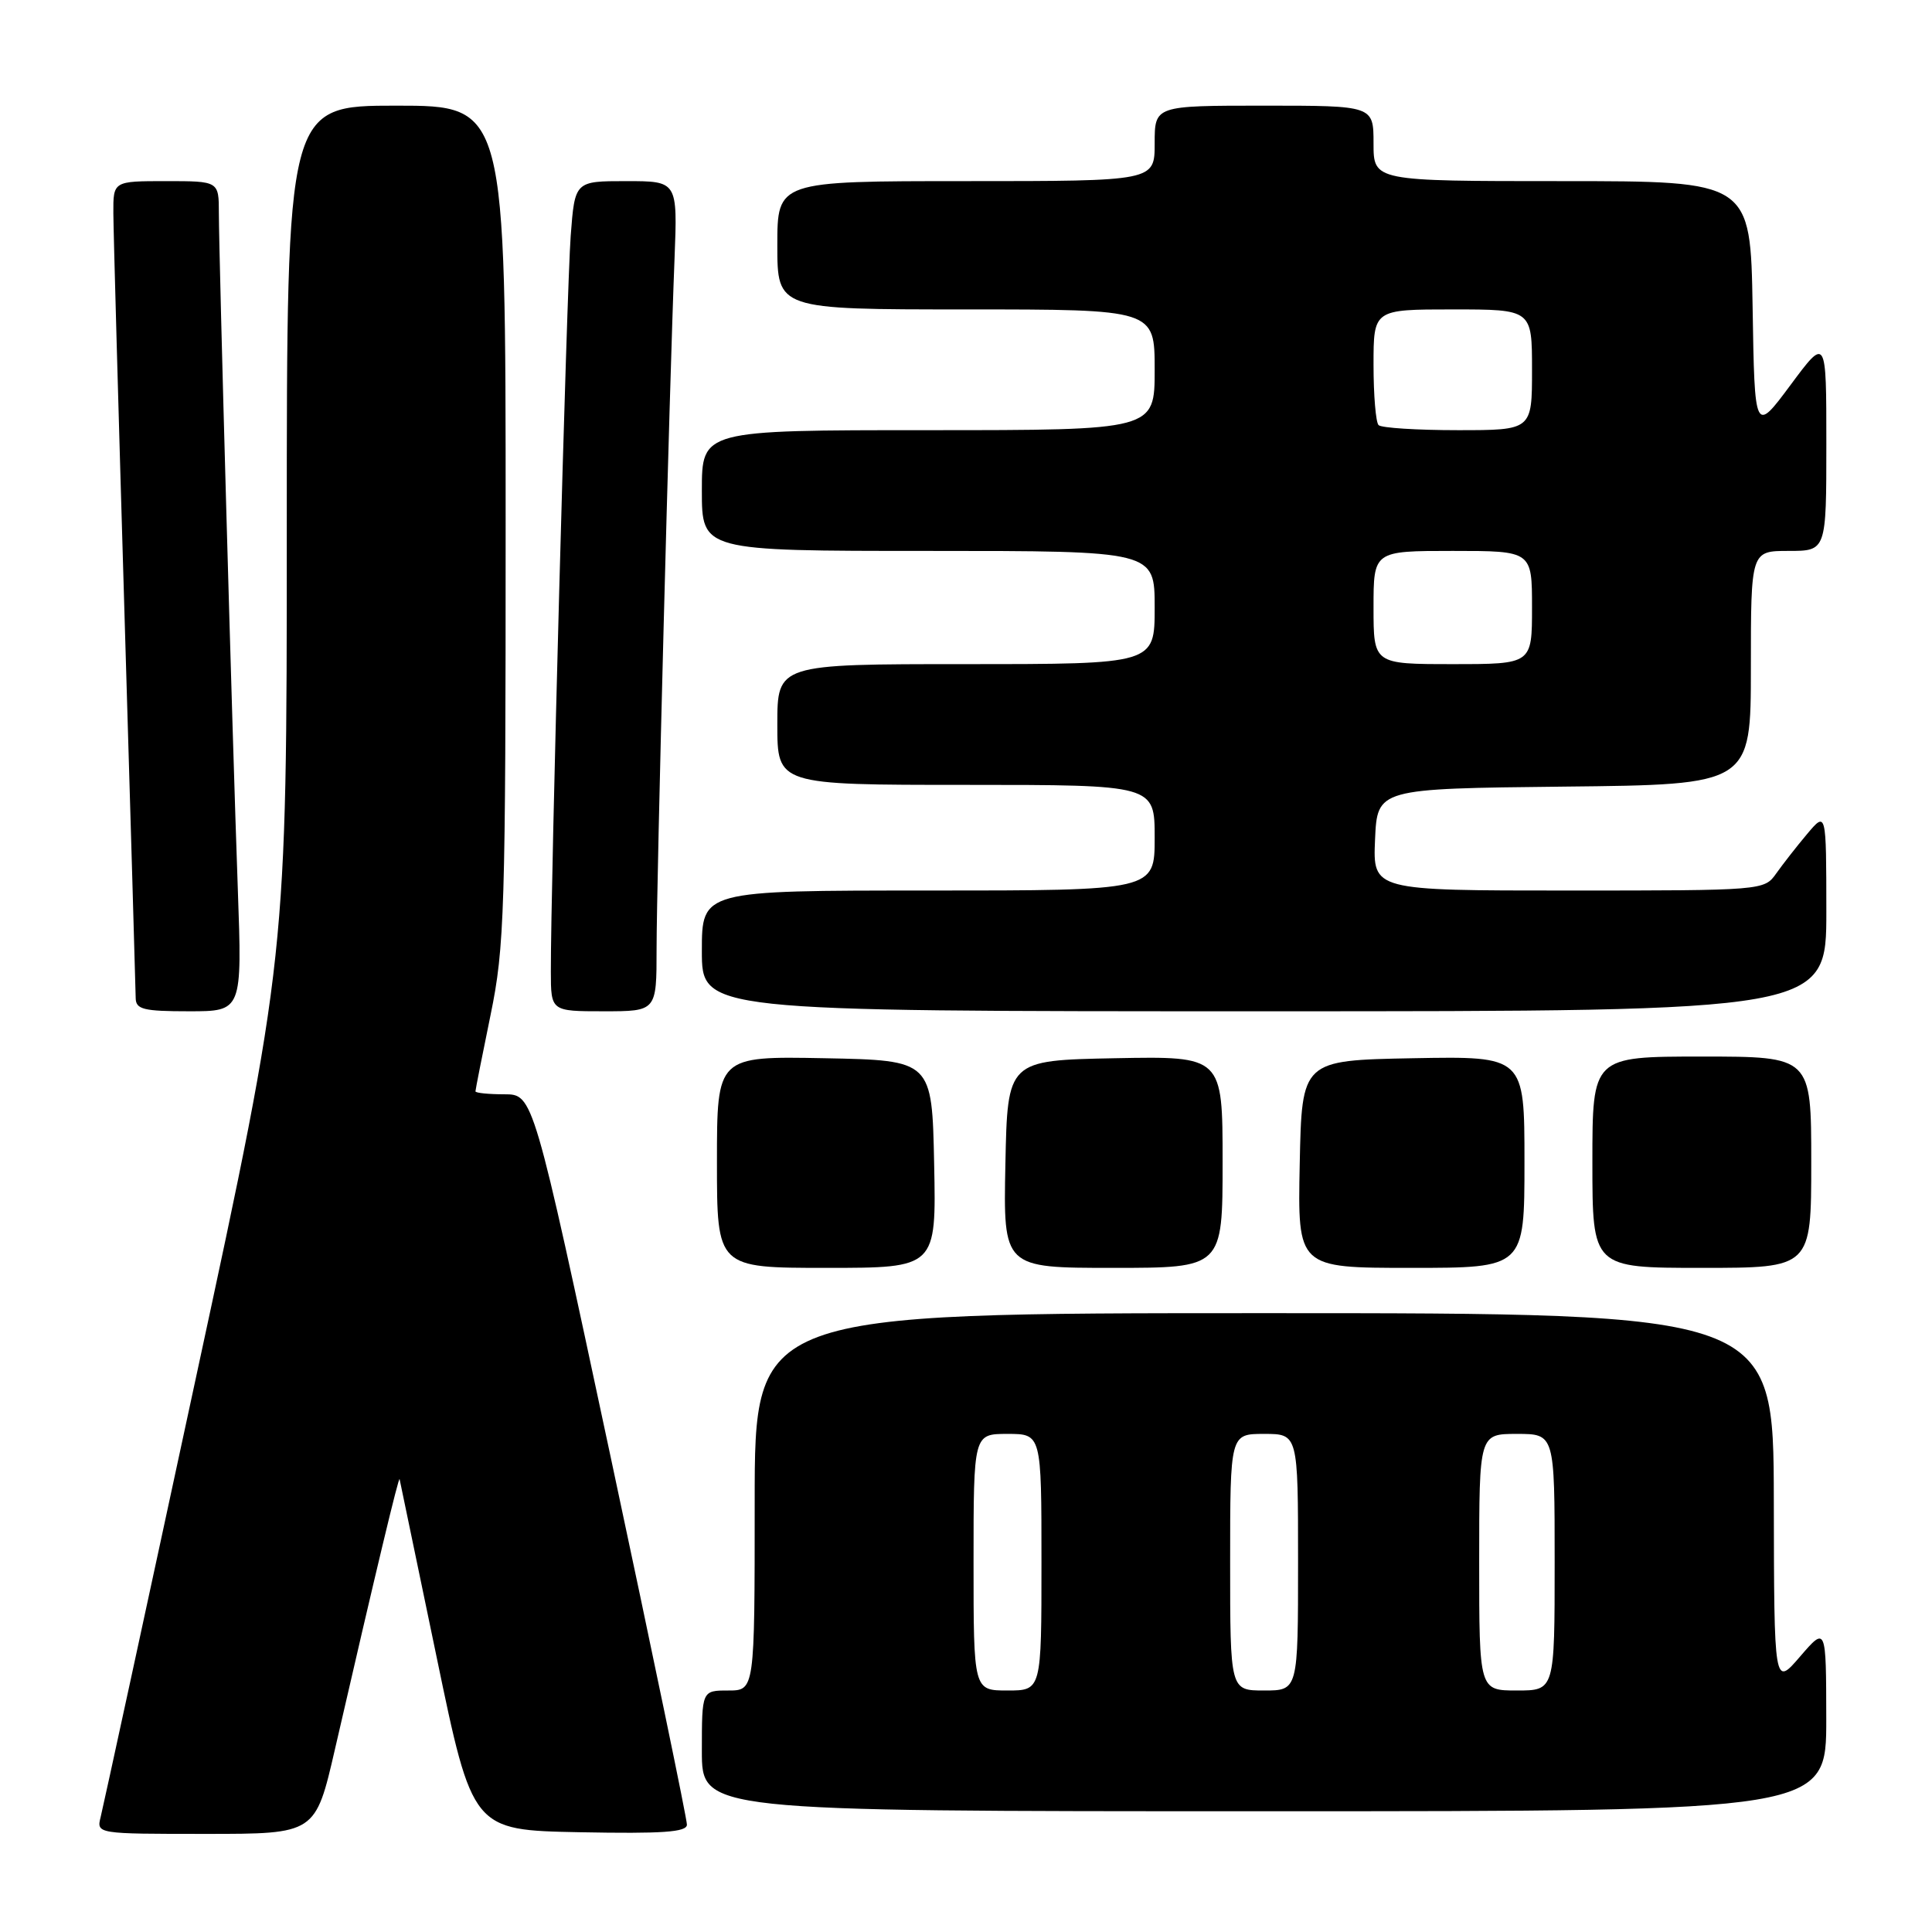 <?xml version="1.0" encoding="UTF-8" standalone="no"?>
<!DOCTYPE svg PUBLIC "-//W3C//DTD SVG 1.1//EN" "http://www.w3.org/Graphics/SVG/1.1/DTD/svg11.dtd" >
<svg xmlns="http://www.w3.org/2000/svg" xmlns:xlink="http://www.w3.org/1999/xlink" version="1.1" viewBox="0 0 256 256">
 <g >
 <path fill="currentColor"
d=" M 44.39 231.75 C 49.87 207.94 52.85 195.52 52.95 196.00 C 53.01 196.28 55.21 206.85 57.84 219.50 C 62.61 242.50 62.61 242.50 76.80 242.78 C 87.79 242.99 91.01 242.77 91.02 241.78 C 91.04 241.07 86.46 219.01 80.85 192.75 C 70.65 145.00 70.65 145.00 66.83 145.00 C 64.72 145.00 63.00 144.82 63.00 144.61 C 63.00 144.40 63.90 139.85 65.00 134.50 C 66.86 125.47 67.00 120.87 67.00 69.39 C 67.00 14.00 67.00 14.00 52.50 14.00 C 38.00 14.00 38.00 14.00 38.00 70.36 C 38.00 126.73 38.00 126.73 25.95 182.61 C 19.33 213.35 13.65 239.51 13.34 240.75 C 12.78 243.00 12.78 243.00 27.29 243.00 C 41.80 243.00 41.80 243.00 44.39 231.75 Z  M 241.99 227.75 C 241.97 215.50 241.97 215.50 238.52 219.50 C 235.08 223.50 235.08 223.50 235.04 198.75 C 235.00 174.00 235.00 174.00 167.50 174.00 C 100.00 174.00 100.00 174.00 100.00 199.00 C 100.00 224.00 100.00 224.00 96.50 224.00 C 93.00 224.00 93.00 224.00 93.00 232.00 C 93.00 240.00 93.00 240.00 167.50 240.00 C 242.00 240.00 242.00 240.00 241.99 227.75 Z  M 123.78 154.25 C 123.50 140.50 123.50 140.50 109.25 140.22 C 95.00 139.95 95.00 139.95 95.00 153.97 C 95.00 168.00 95.00 168.00 109.53 168.00 C 124.06 168.00 124.06 168.00 123.78 154.25 Z  M 162.00 153.97 C 162.00 139.95 162.00 139.95 147.75 140.22 C 133.50 140.50 133.50 140.50 133.22 154.25 C 132.94 168.00 132.94 168.00 147.47 168.00 C 162.00 168.00 162.00 168.00 162.00 153.97 Z  M 202.00 153.97 C 202.00 139.95 202.00 139.95 187.25 140.22 C 172.50 140.50 172.50 140.50 172.22 154.25 C 171.94 168.00 171.94 168.00 186.97 168.00 C 202.00 168.00 202.00 168.00 202.00 153.97 Z  M 240.00 154.00 C 240.00 140.00 240.00 140.00 225.50 140.00 C 211.00 140.00 211.00 140.00 211.00 154.00 C 211.00 168.00 211.00 168.00 225.50 168.00 C 240.00 168.00 240.00 168.00 240.00 154.00 Z  M 31.51 117.75 C 30.79 97.80 29.01 34.08 29.00 28.25 C 29.00 24.00 29.00 24.00 22.00 24.00 C 15.00 24.00 15.00 24.00 15.02 28.25 C 15.03 30.59 15.70 54.55 16.50 81.50 C 17.30 108.45 17.97 131.29 17.98 132.25 C 18.00 133.75 19.01 134.00 25.05 134.00 C 32.09 134.00 32.09 134.00 31.51 117.75 Z  M 87.00 125.75 C 87.00 116.81 88.71 50.93 89.38 34.25 C 89.78 24.00 89.78 24.00 82.98 24.00 C 76.17 24.00 76.17 24.00 75.62 31.25 C 75.10 38.08 72.96 117.43 72.99 128.75 C 73.00 134.00 73.00 134.00 80.00 134.00 C 87.00 134.00 87.00 134.00 87.00 125.75 Z  M 242.00 120.75 C 241.99 107.50 241.99 107.50 239.46 110.50 C 238.07 112.15 236.23 114.51 235.35 115.75 C 233.78 117.98 233.59 118.00 207.84 118.00 C 181.91 118.00 181.91 118.00 182.20 111.25 C 182.50 104.50 182.50 104.50 207.25 104.23 C 232.00 103.97 232.00 103.97 232.00 88.48 C 232.00 73.00 232.00 73.00 237.00 73.00 C 242.00 73.00 242.00 73.00 242.00 58.81 C 242.00 44.62 242.00 44.62 237.25 51.02 C 232.50 57.41 232.50 57.41 232.23 40.71 C 231.95 24.00 231.95 24.00 206.98 24.00 C 182.00 24.00 182.00 24.00 182.00 19.00 C 182.00 14.00 182.00 14.00 167.50 14.00 C 153.00 14.00 153.00 14.00 153.00 19.00 C 153.00 24.00 153.00 24.00 128.00 24.00 C 103.00 24.00 103.00 24.00 103.00 32.50 C 103.00 41.00 103.00 41.00 128.00 41.00 C 153.00 41.00 153.00 41.00 153.00 49.00 C 153.00 57.00 153.00 57.00 123.00 57.00 C 93.00 57.00 93.00 57.00 93.00 65.00 C 93.00 73.00 93.00 73.00 123.00 73.00 C 153.00 73.00 153.00 73.00 153.00 80.50 C 153.00 88.00 153.00 88.00 128.00 88.00 C 103.00 88.00 103.00 88.00 103.00 96.00 C 103.00 104.00 103.00 104.00 128.00 104.00 C 153.00 104.00 153.00 104.00 153.00 111.00 C 153.00 118.00 153.00 118.00 123.00 118.00 C 93.00 118.00 93.00 118.00 93.00 126.00 C 93.00 134.00 93.00 134.00 167.50 134.00 C 242.00 134.00 242.00 134.00 242.00 120.75 Z  M 129.00 207.00 C 129.00 190.00 129.00 190.00 133.50 190.00 C 138.00 190.00 138.00 190.00 138.00 207.00 C 138.00 224.00 138.00 224.00 133.50 224.00 C 129.00 224.00 129.00 224.00 129.00 207.00 Z  M 163.00 207.00 C 163.00 190.00 163.00 190.00 167.50 190.00 C 172.00 190.00 172.00 190.00 172.00 207.00 C 172.00 224.00 172.00 224.00 167.50 224.00 C 163.00 224.00 163.00 224.00 163.00 207.00 Z  M 196.00 207.00 C 196.00 190.00 196.00 190.00 201.00 190.00 C 206.00 190.00 206.00 190.00 206.00 207.00 C 206.00 224.00 206.00 224.00 201.00 224.00 C 196.00 224.00 196.00 224.00 196.00 207.00 Z  M 182.00 80.50 C 182.00 73.00 182.00 73.00 192.50 73.00 C 203.00 73.00 203.00 73.00 203.00 80.50 C 203.00 88.00 203.00 88.00 192.50 88.00 C 182.00 88.00 182.00 88.00 182.00 80.50 Z  M 182.67 56.33 C 182.30 55.97 182.00 52.37 182.00 48.33 C 182.00 41.00 182.00 41.00 192.50 41.00 C 203.00 41.00 203.00 41.00 203.00 49.00 C 203.00 57.00 203.00 57.00 193.17 57.00 C 187.76 57.00 183.03 56.70 182.67 56.33 Z "/>
</g>
</svg>
